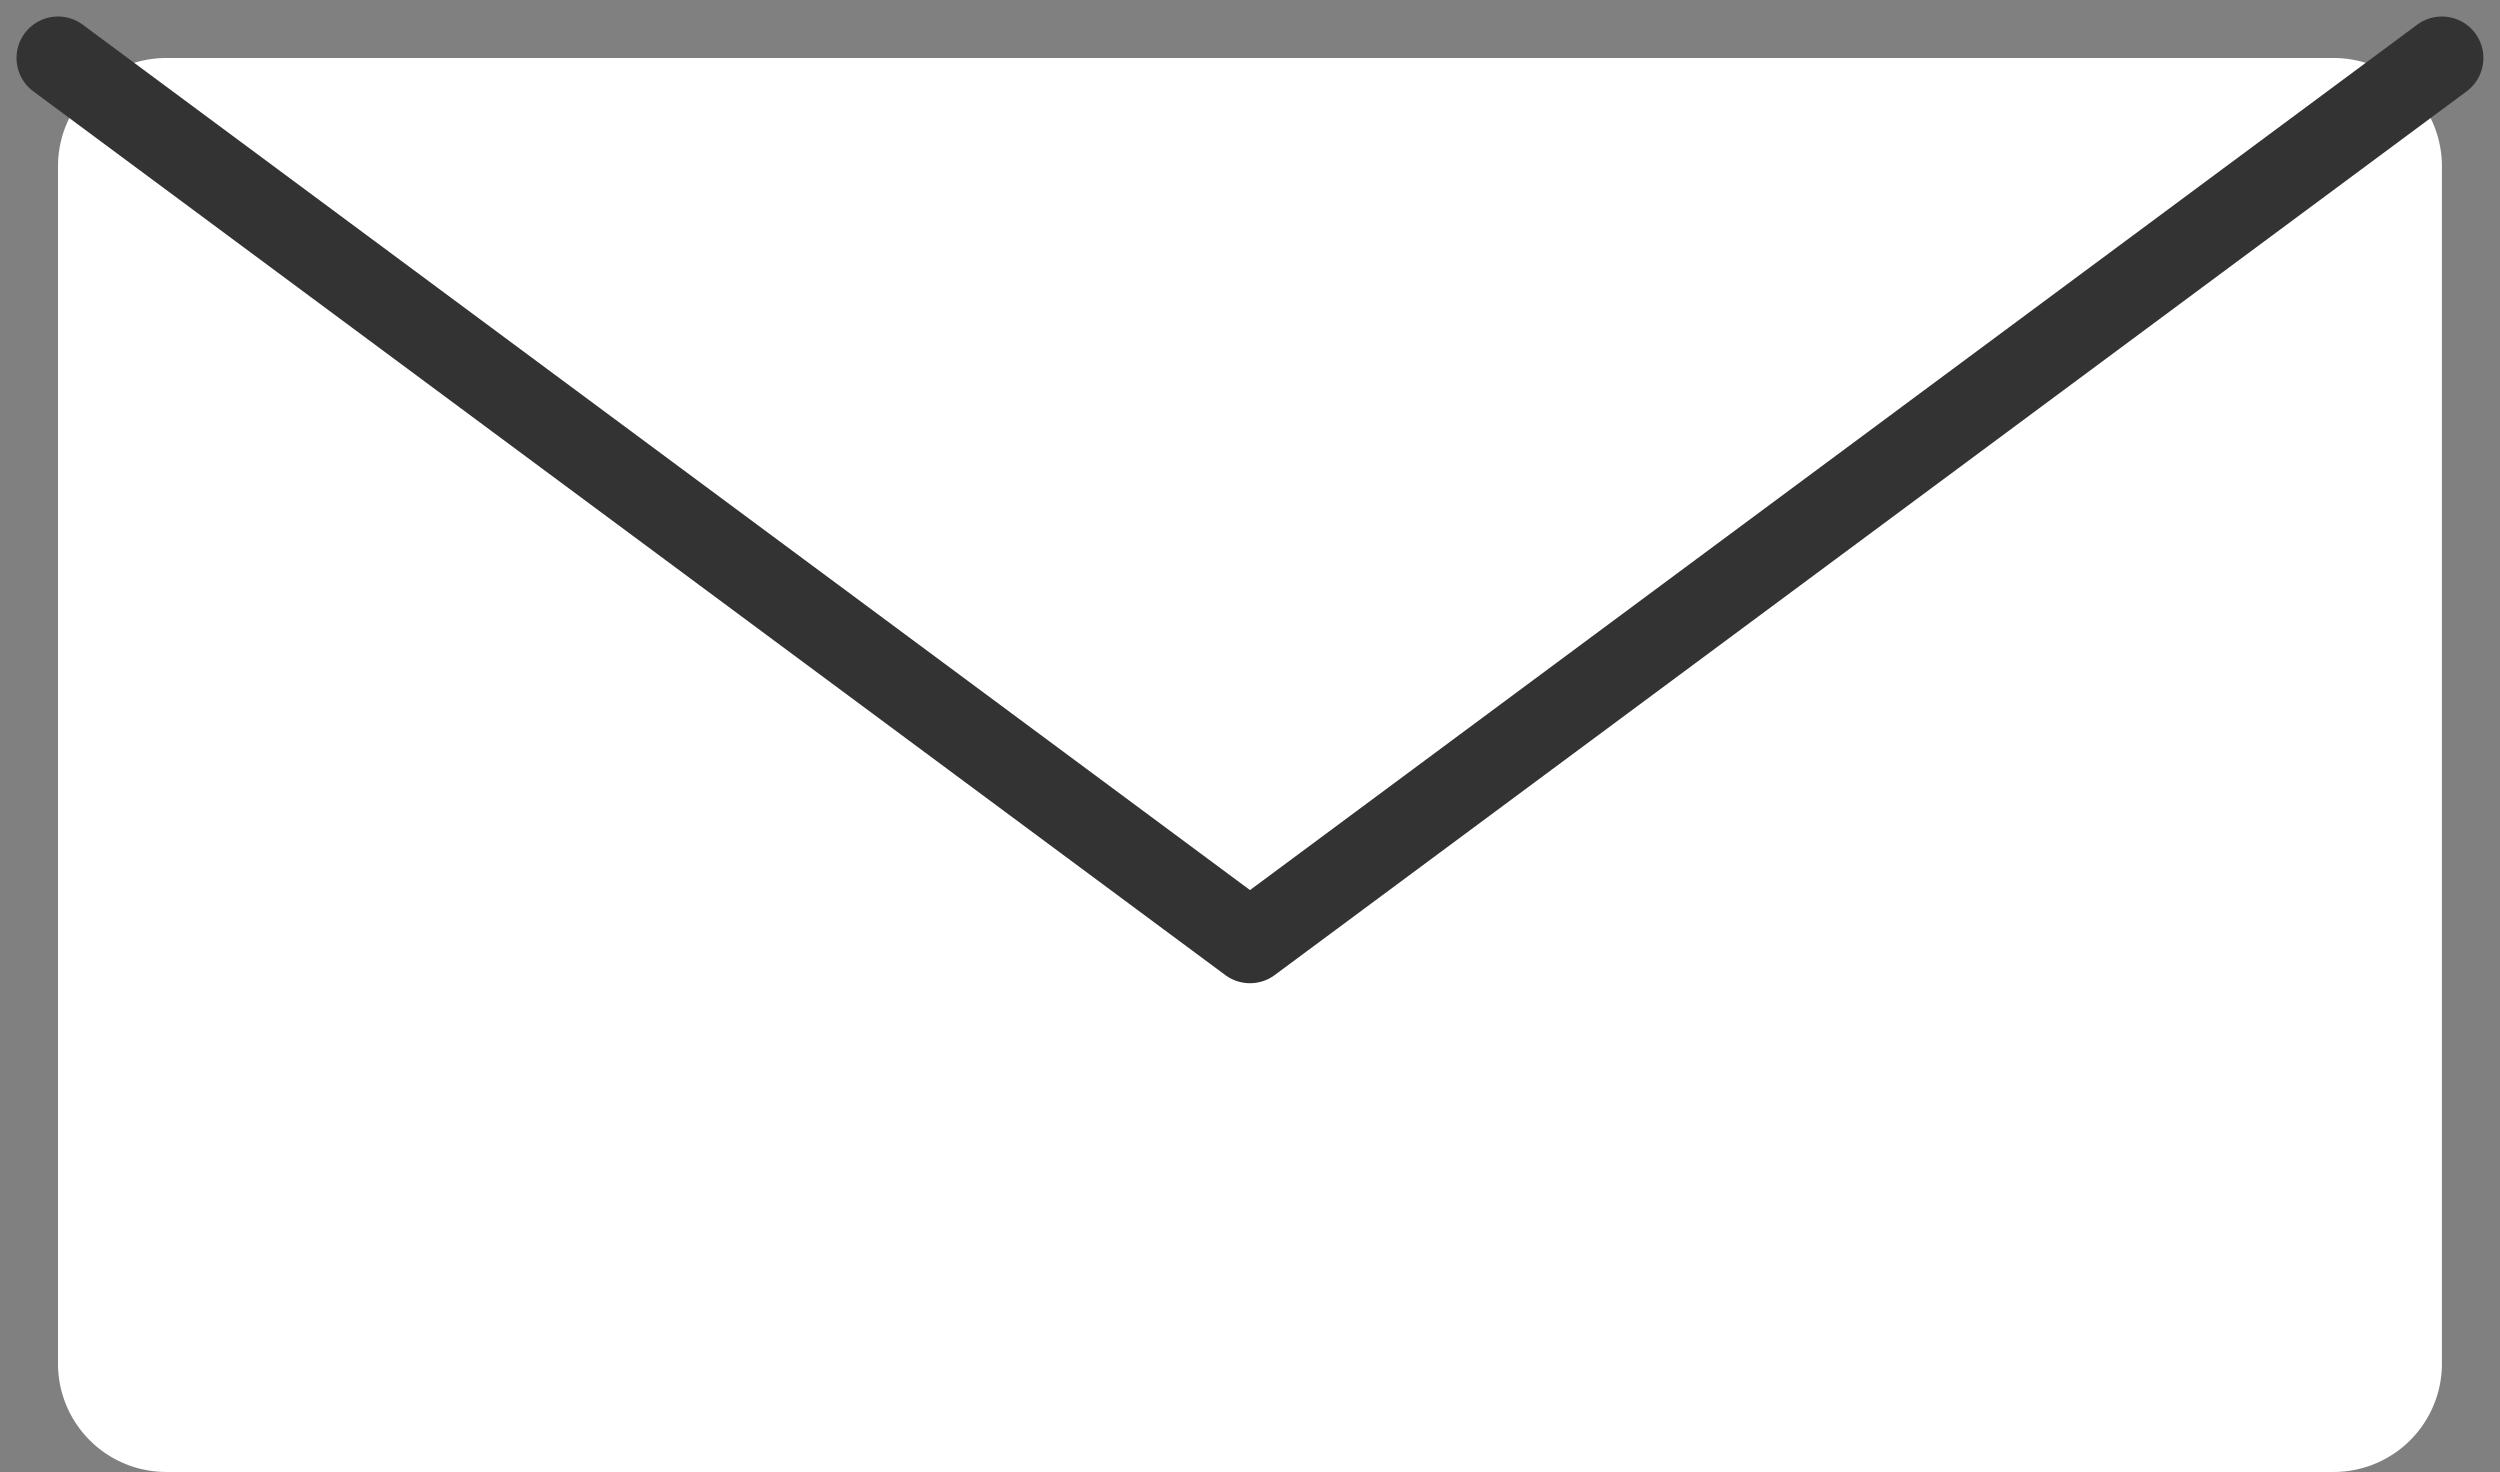 <svg xmlns="http://www.w3.org/2000/svg" width="30.128" height="17.74" viewBox="0 0 30.128 17.74">
  <rect x="0" y="0" width="30.128" height="17.74" fill="#808080" stroke="none"/>
  <g id="CRM_icon" data-name="CRM icon" transform="translate(0.699 0.699)">
    <path id="Rectangle" d="M1.305,0H27.424a1.305,1.305,0,0,1,1.305,1.305v14.43a1.305,1.305,0,0,1-1.305,1.305H1.305A1.305,1.305,0,0,1,0,15.735V1.305A1.305,1.305,0,0,1,1.305,0Z" fill="#fff"/>
    <path id="Path_2" data-name="Path 2" d="M0,0,14.365,10.65,28.729,0" fill="none" stroke="#333" stroke-linecap="round" stroke-linejoin="round" stroke-miterlimit="10" stroke-width="1"/>
  </g>
</svg>
